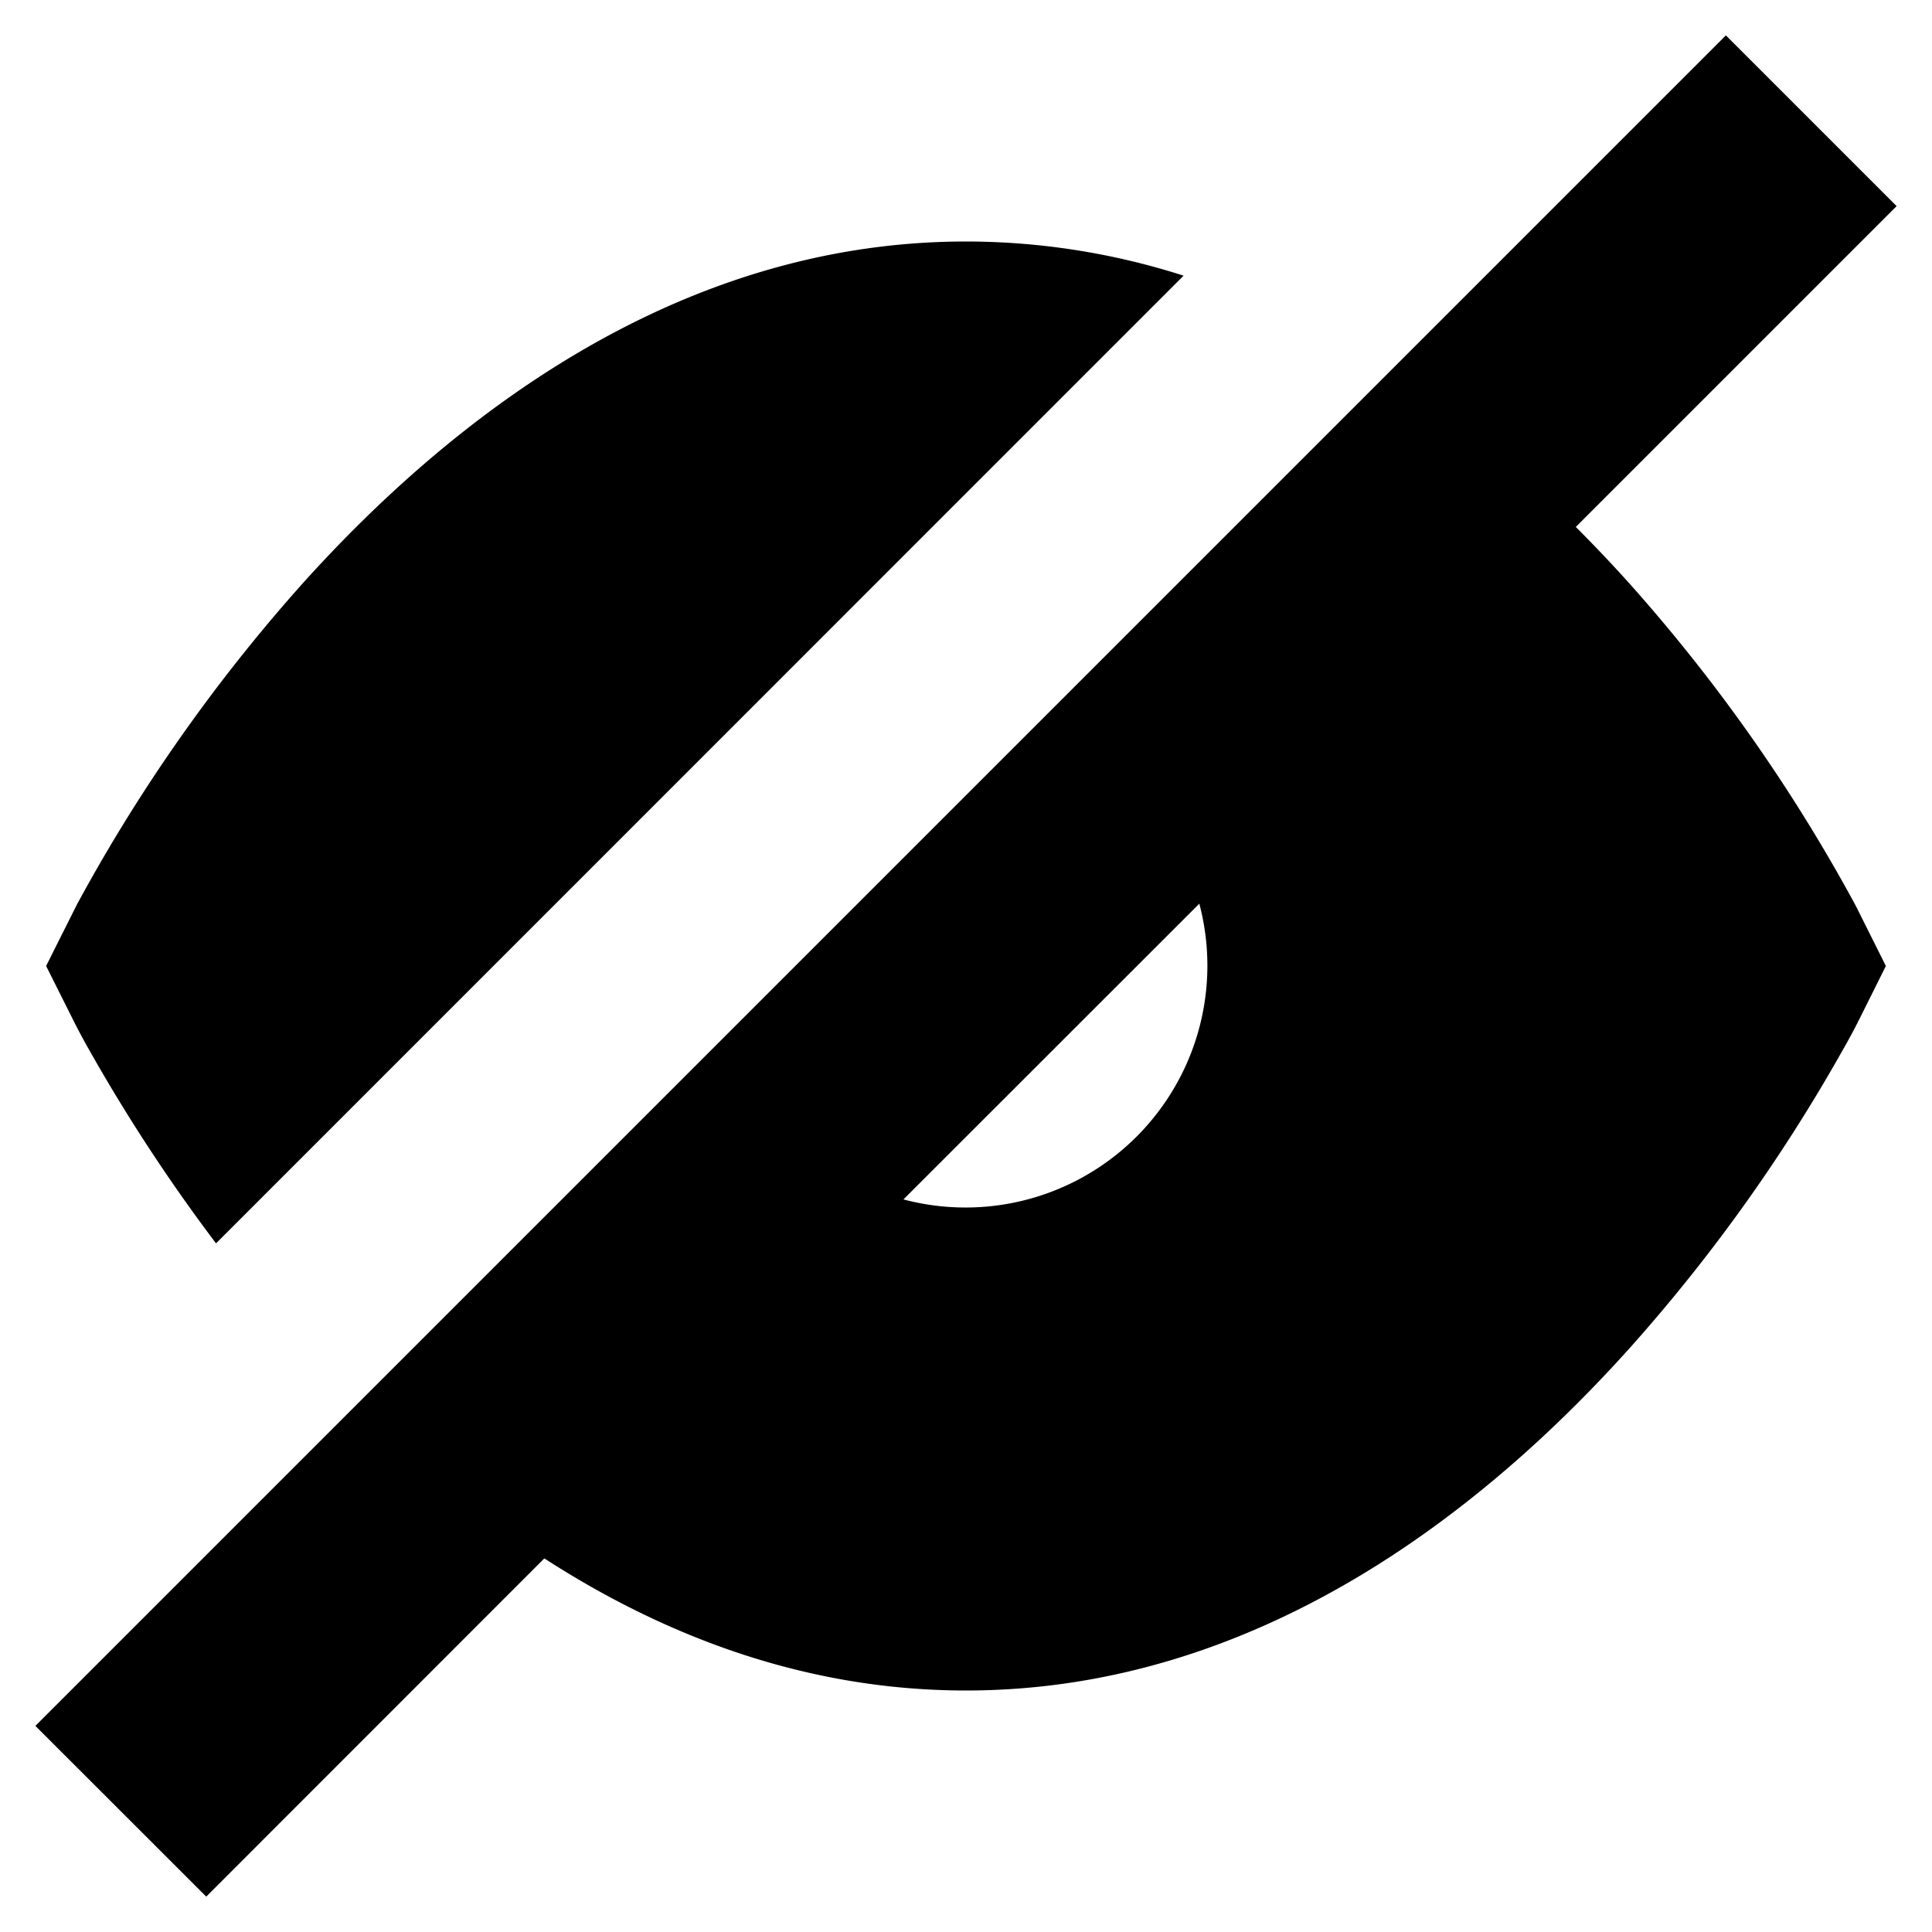 <svg xmlns="http://www.w3.org/2000/svg" width="16" height="16" fill="currentColor" viewBox="0 0 16 16">
  <path d="m14.293.293 1.414 1.414-2.657 2.657c.157.157.305.313.443.467a13.999 13.999 0 0 1 1.863 2.647l.027.051.007.016.003.005.001.002.224.448-.224.449-.001.001-.003.005-.007.016a5.591 5.591 0 0 1-.125.23 14 14 0 0 1-1.765 2.467C12.303 12.492 10.427 14 8 14c-1.34 0-2.511-.46-3.492-1.094l-2.8 2.801-1.415-1.414 14-14Zm-4.36 7.19-2.451 2.45a2.003 2.003 0 0 0 2.45-2.45Zm-.131-5.2A5.91 5.91 0 0 0 8 2C5.573 2 3.698 3.508 2.507 4.831A13.997 13.997 0 0 0 .644 7.478a5.45 5.45 0 0 0-.026.051l-.008.016-.003.005v.001c-.232.463-.091.182-.069.137L.382 8l.224.447.001.003.003.005.008.016a5.45 5.45 0 0 0 .124.23 14.417 14.417 0 0 0 1.047 1.596l8.013-8.014Z"/>
</svg>
